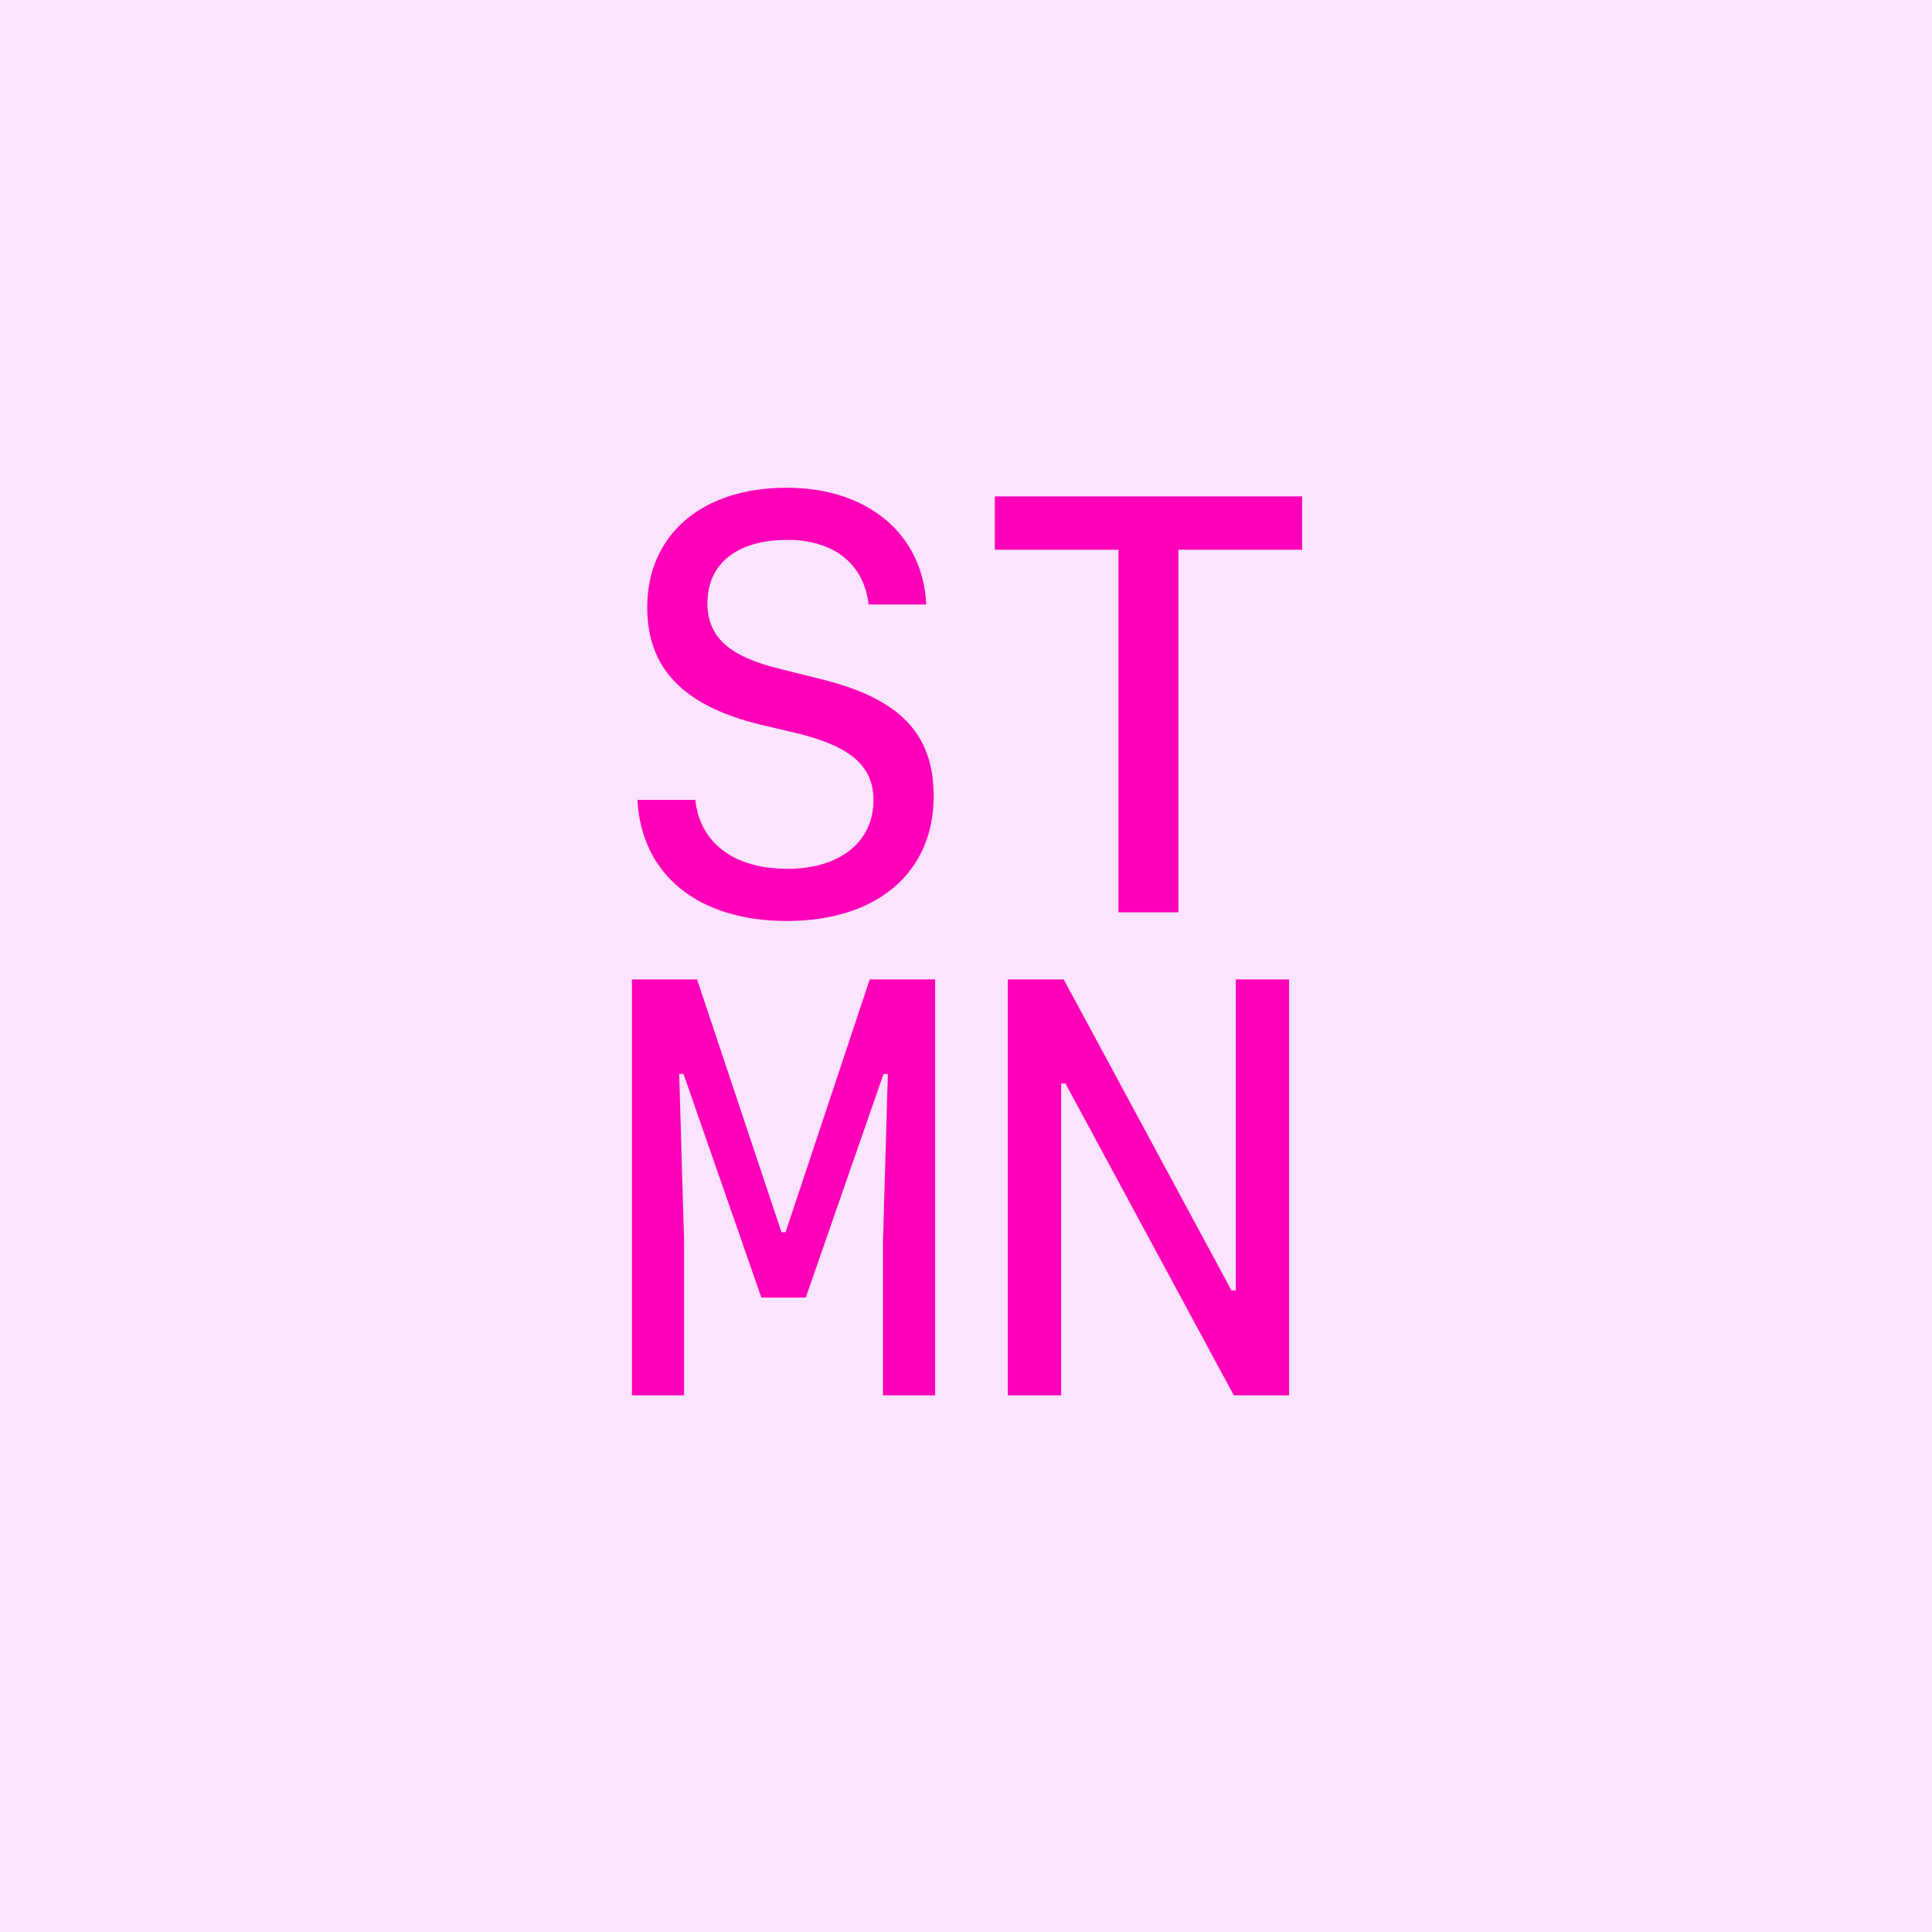 <svg width="36" height="36" viewBox="0 0 36 36" fill="none" xmlns="http://www.w3.org/2000/svg">
<rect width="36" height="36" fill="#FBE4FF"/>
<path d="M11.877 14.905C11.952 16.302 13.01 17.161 14.659 17.161C16.34 17.161 17.398 16.264 17.398 14.835C17.398 13.665 16.759 13.004 15.255 12.644L14.546 12.467C13.585 12.236 13.182 11.871 13.182 11.237C13.182 10.501 13.741 10.06 14.67 10.06C15.535 10.06 16.099 10.506 16.185 11.264H17.259C17.2 9.953 16.169 9.088 14.659 9.088C13.08 9.088 12.06 9.964 12.06 11.317C12.06 12.445 12.72 13.144 14.149 13.498L14.858 13.665C15.862 13.912 16.276 14.282 16.276 14.911C16.276 15.69 15.648 16.189 14.67 16.189C13.682 16.189 13.043 15.711 12.957 14.905H11.877ZM21.959 17V10.243H24.263V9.25H18.537V10.243H20.841V17H21.959ZM12.747 23.137L12.656 20.011H12.736L14.187 24.179H15.014L16.464 20.011H16.544L16.453 23.137V26H17.425V18.25H16.206L14.638 22.96H14.562L12.989 18.25H11.775V26H12.747V23.137ZM19.773 26V20.189H19.853L22.99 26H24.021V18.25H23.027V24.045H22.947L19.821 18.25H18.779V26H19.773Z" fill="#FF00B8"/>
</svg>
